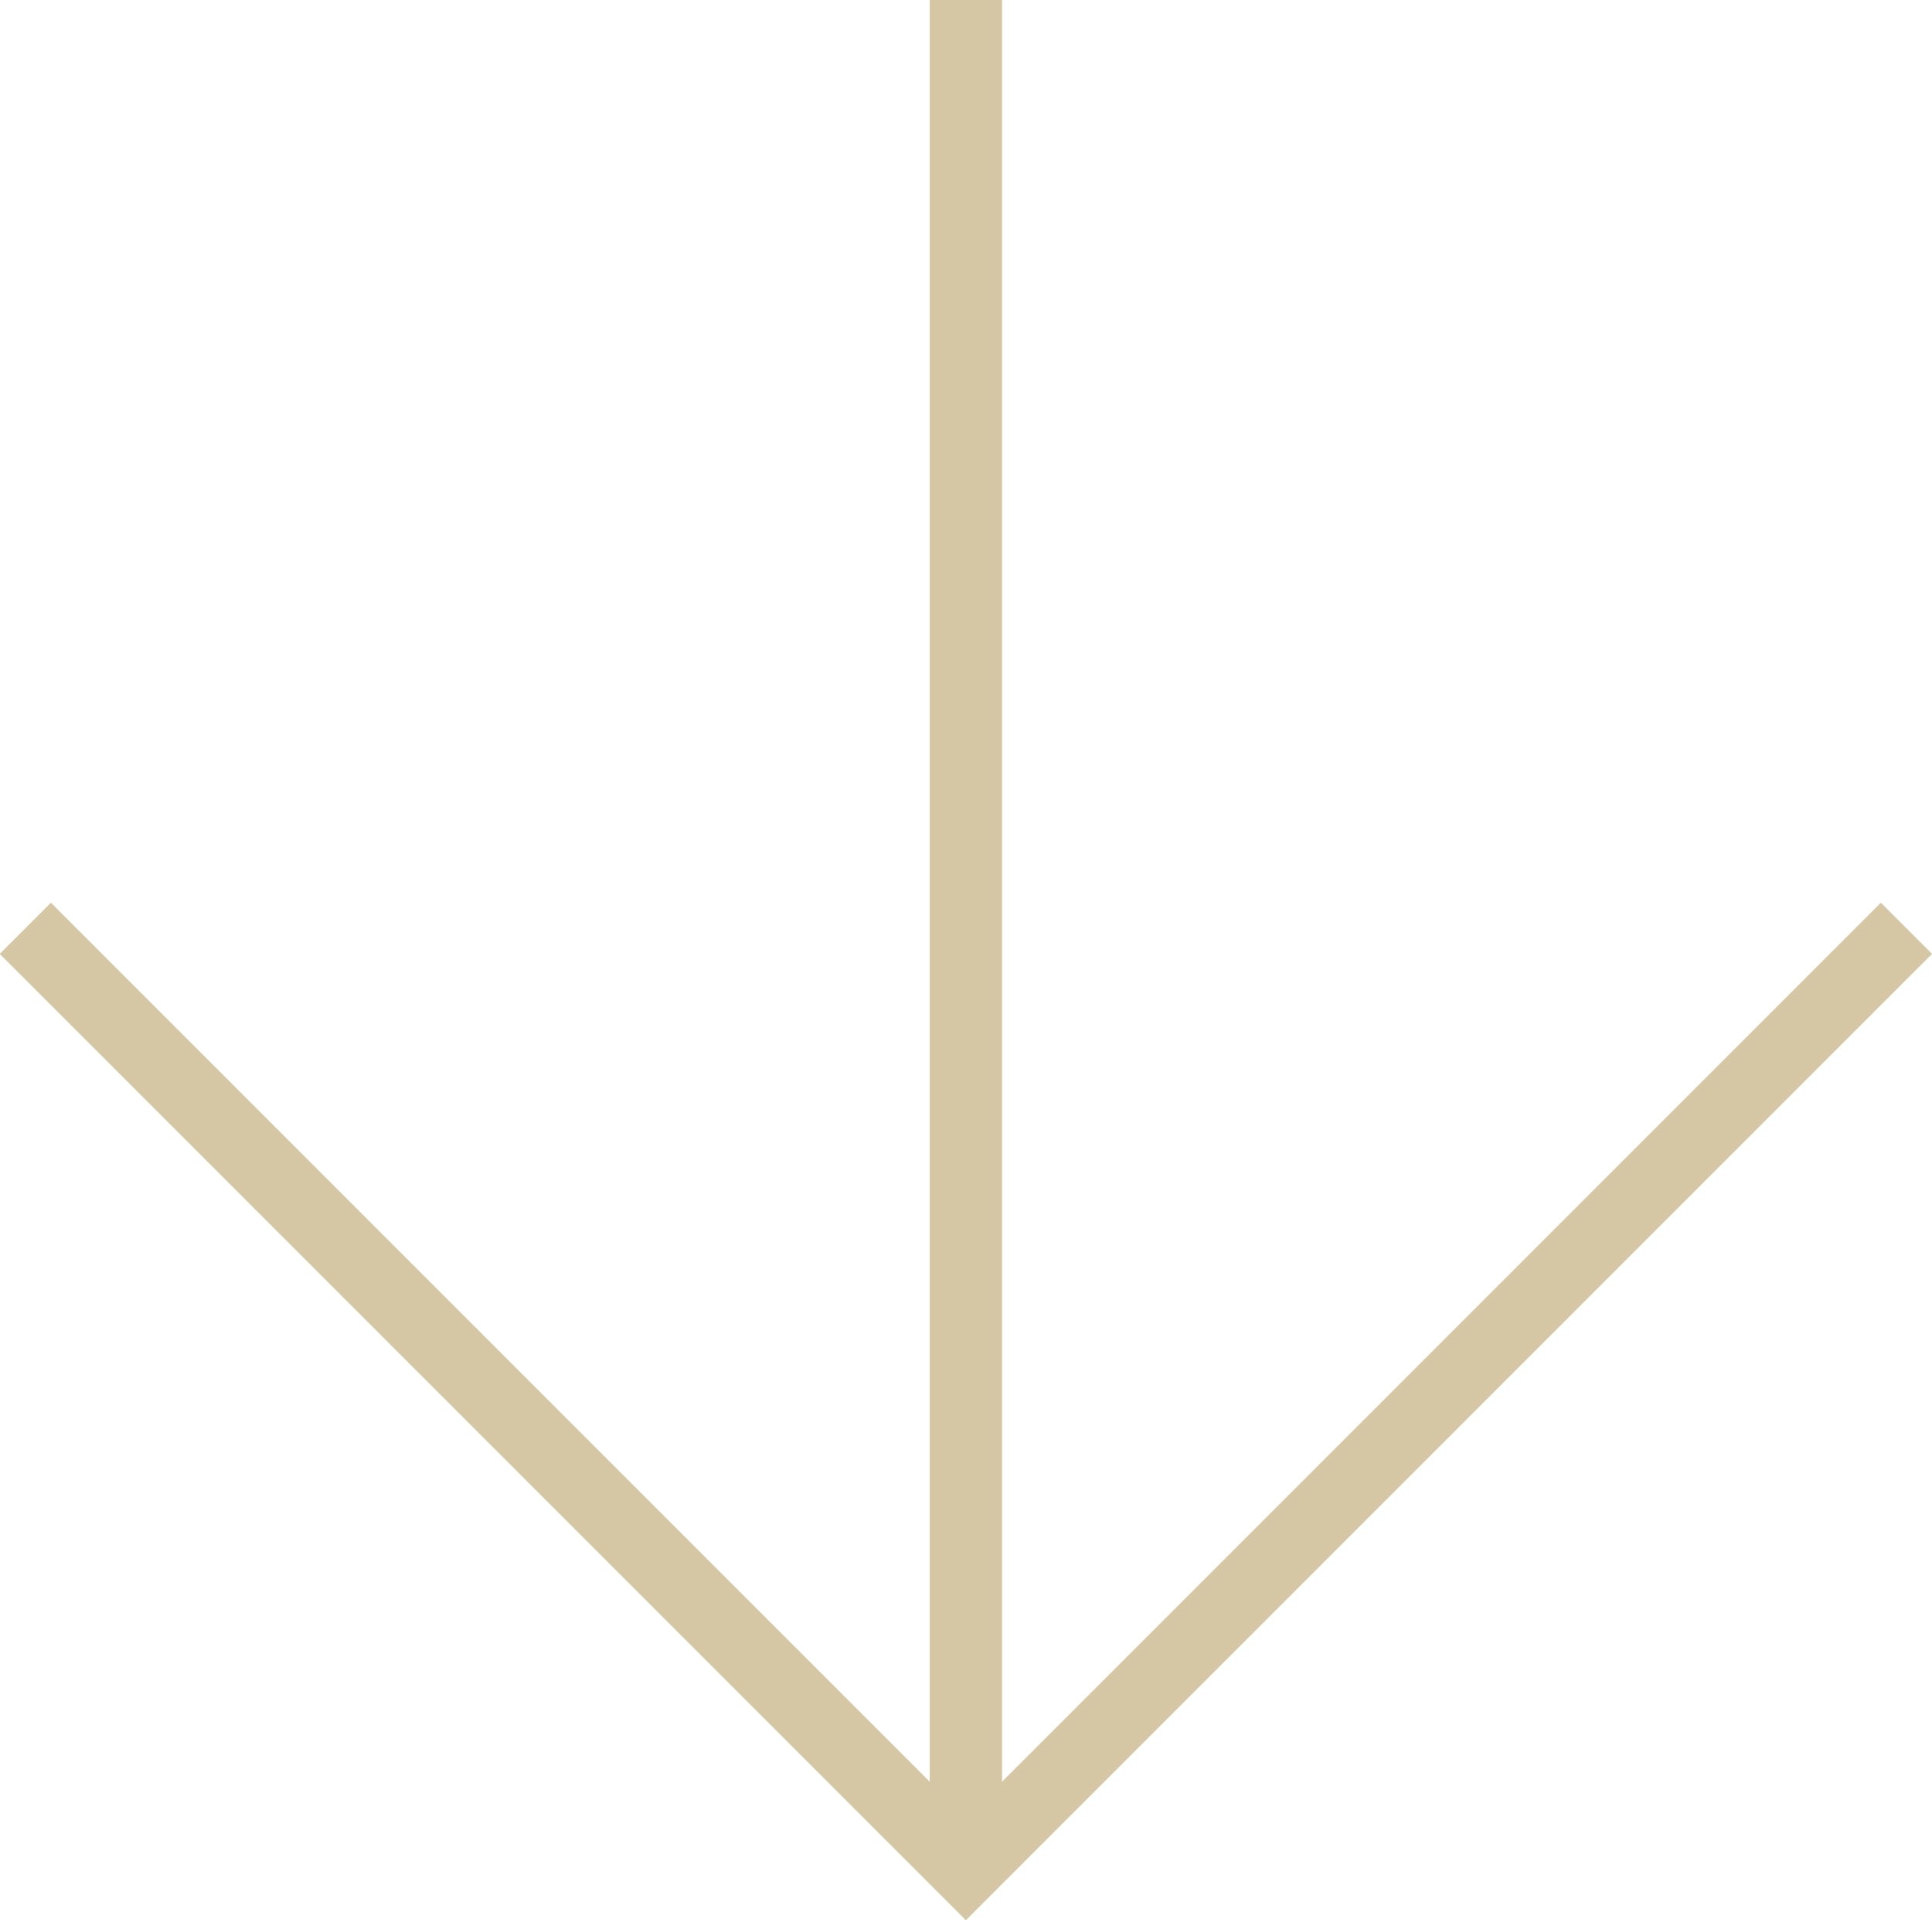 <svg xmlns="http://www.w3.org/2000/svg" width="26.703" height="26.536" viewBox="0 0 26.703 26.536"><defs><style>.a{fill:none;stroke:#D5C7A3;stroke-miterlimit:10;}</style></defs><g transform="translate(26.704 -29.996) rotate(90)"><path class="a" d="M44.8.354l13,13-13,13" transform="translate(-1.976)"/><line class="a" x1="26" transform="translate(29.996 13.354)"/></g></svg>